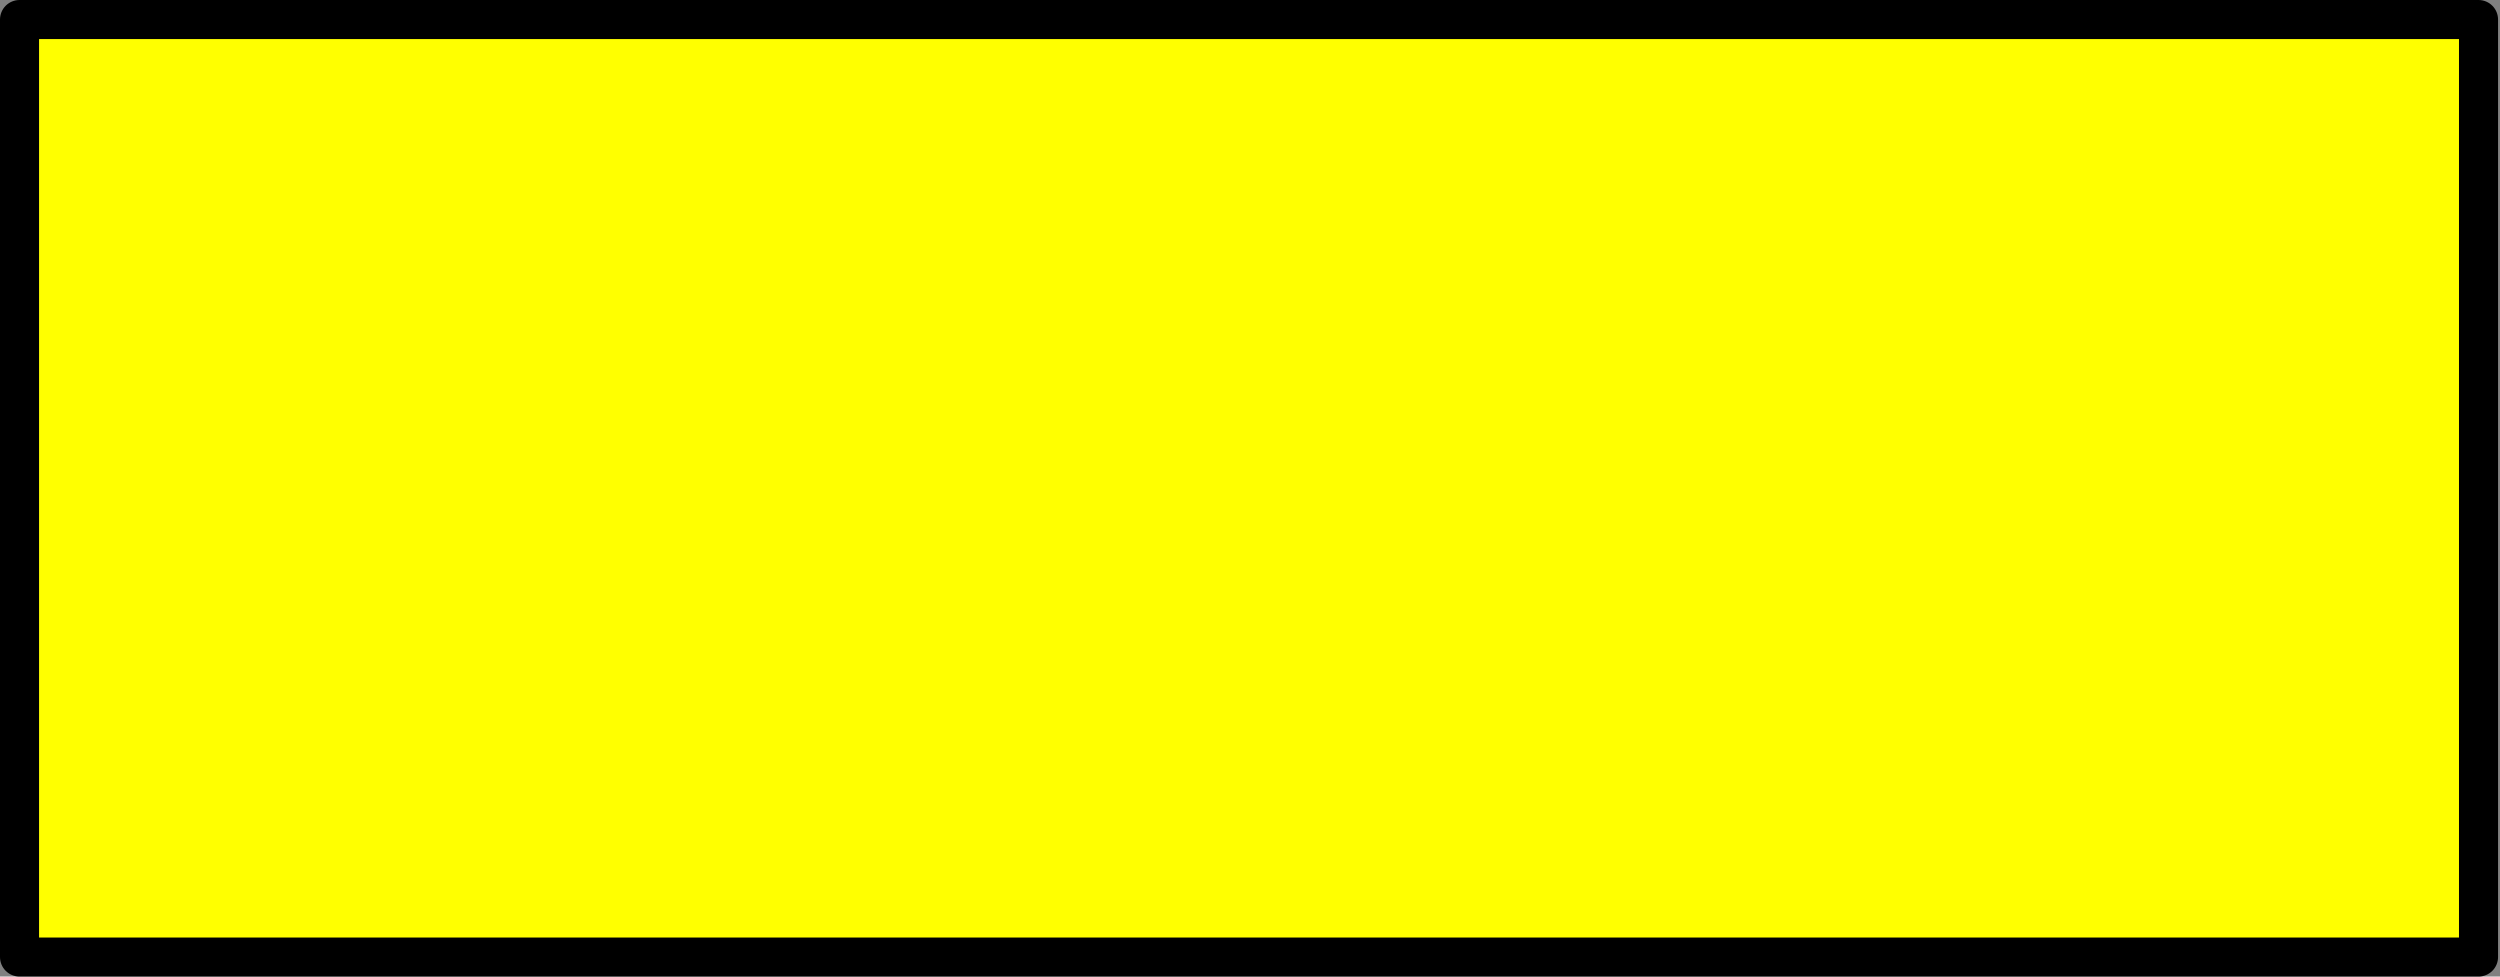 <?xml version="1.0" encoding="utf-8"?>
<svg version="1.1" id="Layer_1"
xmlns="http://www.w3.org/2000/svg"
xmlns:xlink="http://www.w3.org/1999/xlink"
xmlns:author="http://www.sothink.com"
width="64px" height="25px"
xml:space="preserve">
<rect width="100%" height="100%" fill="#808080" stroke="none"/>
<g id="1066" transform="matrix(1, 0, 0, 1, 30.55, 12.8)">
<path style="fill:#FFFF00;fill-opacity:1" d="M32.9,-12.3L32.9 11.7L-30.05 11.7L-30.05 -12.3L32.9 -12.3" />
<path style="fill:none;stroke-width:1;stroke-linecap:round;stroke-linejoin:round;stroke-miterlimit:3;stroke:#000000;stroke-opacity:1" d="M32.9,-12.3L32.9 11.7L-30.05 11.7L-30.05 -12.3L32.9 -12.3z" />
</g>
</svg>

